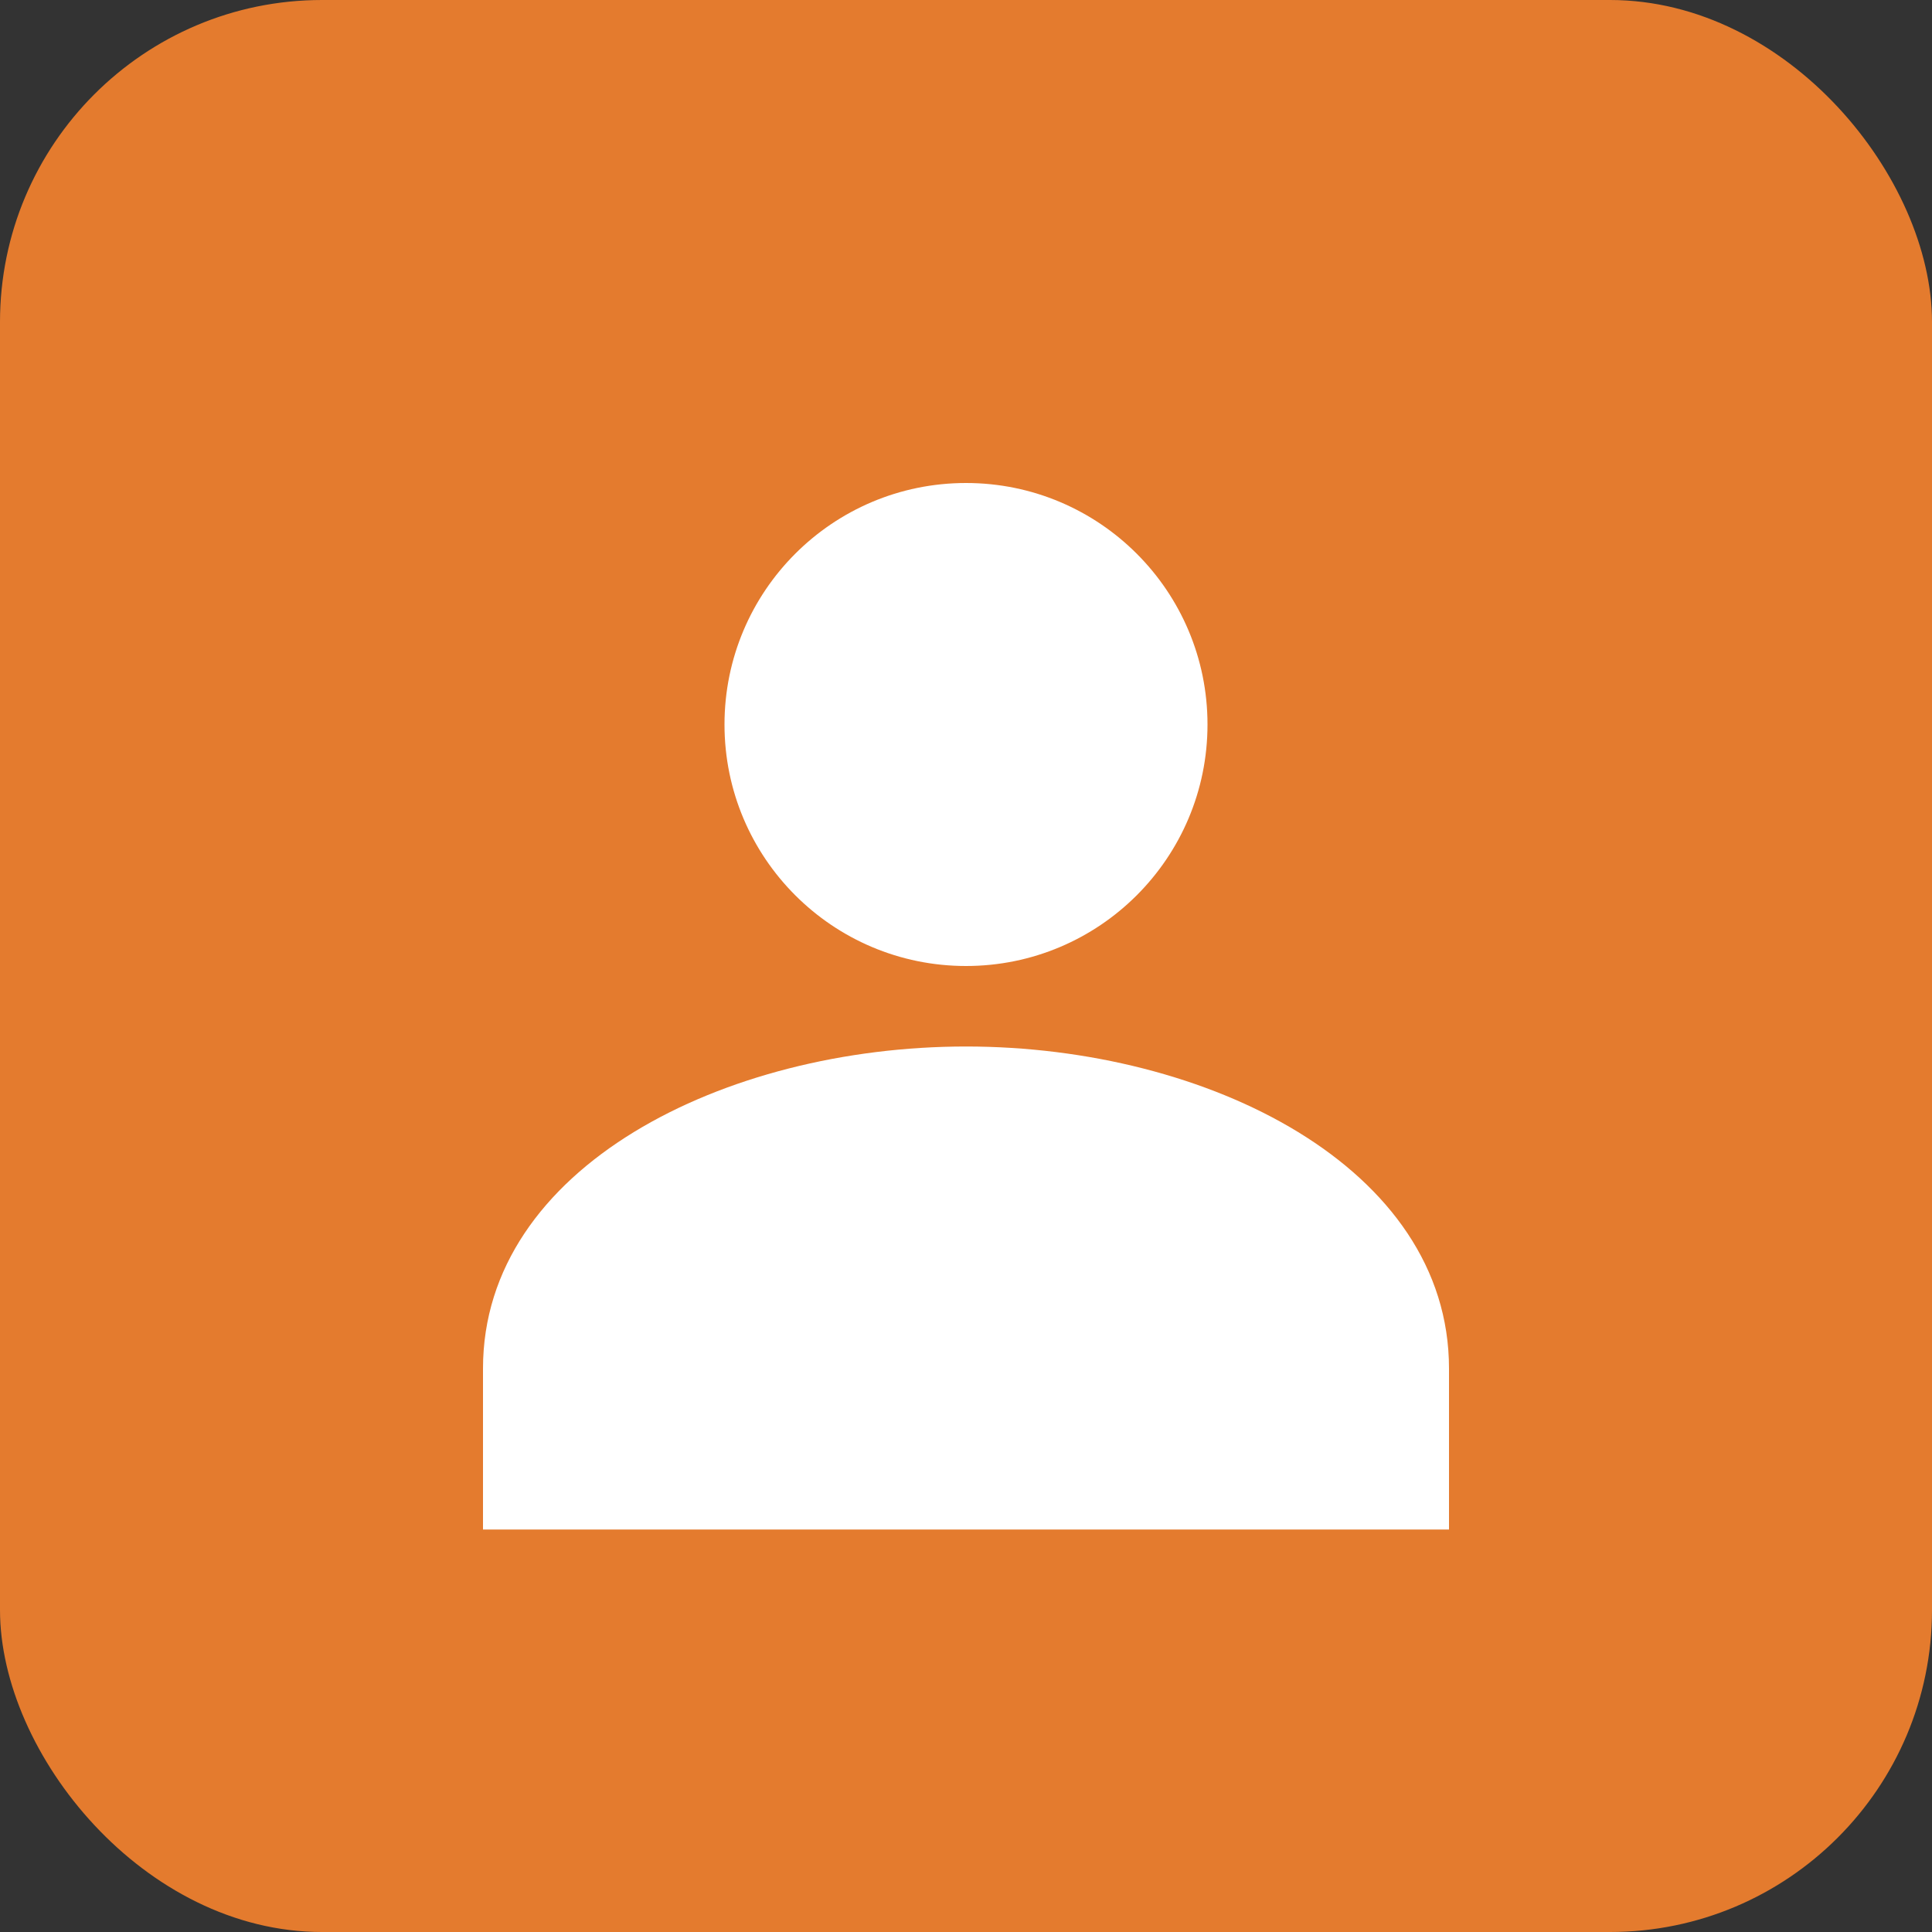 <svg width="48" height="48" viewBox="0 0 48 48" fill="none" xmlns="http://www.w3.org/2000/svg">
  <rect x="0" y="0" width="48" height="48" fill="#333333" stroke="none"/>
  <rect width="48" height="48" rx="8" fill="#e47b2e"/>
  <circle cx="24" cy="18" r="6" fill="#fff"/>
  <path d="M24 26c-6 0-12 3-12 8v4h24v-4c0-5-6-8-12-8z" fill="#fff"/>
</svg>